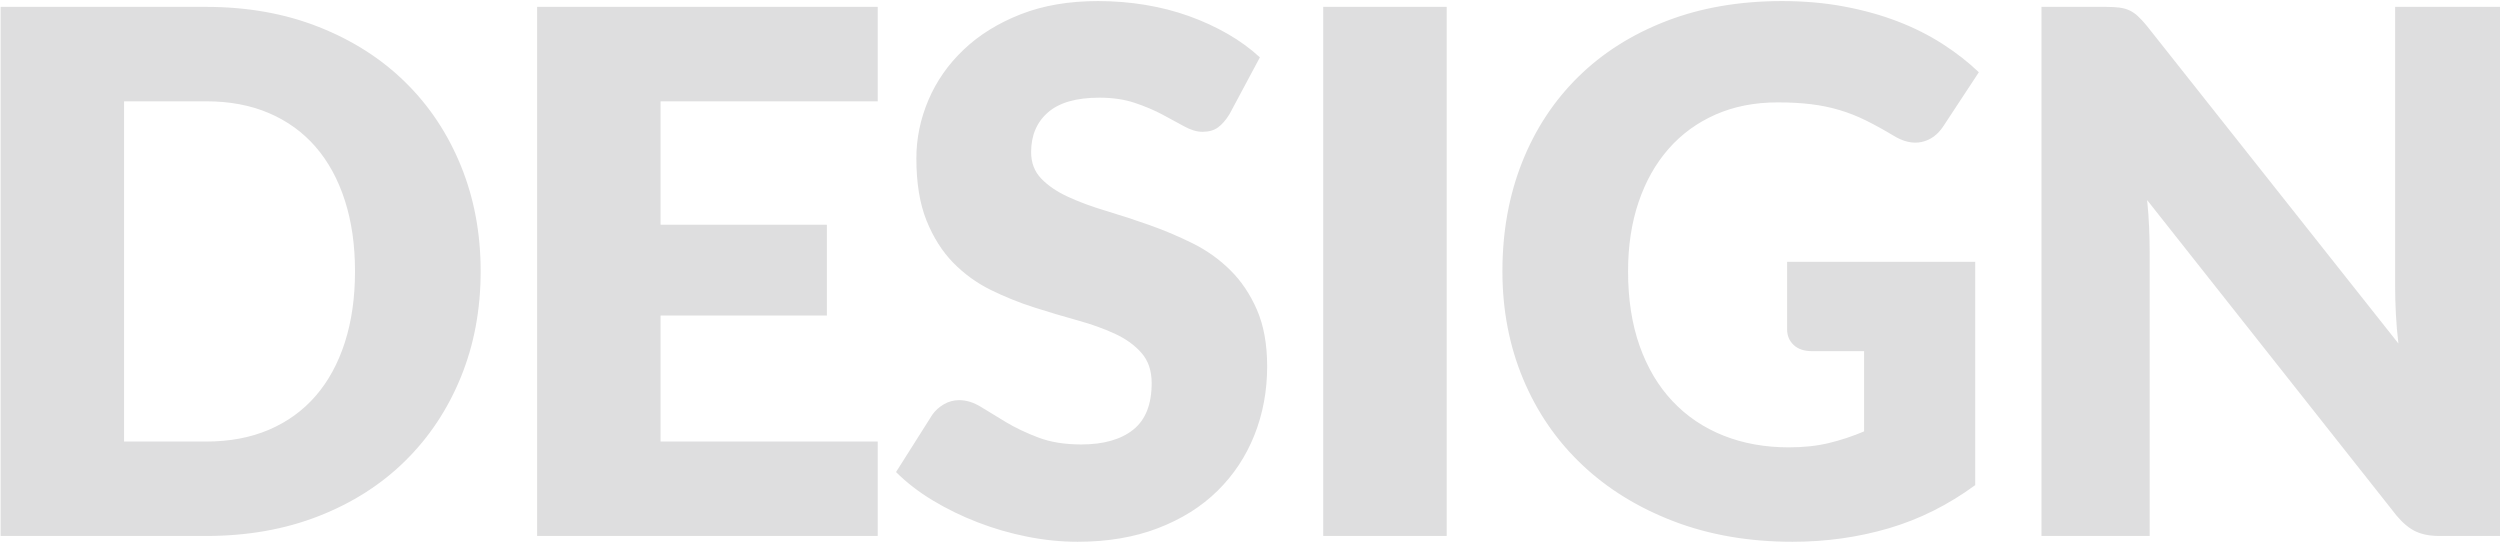 <?xml version="1.0" encoding="UTF-8"?>
<svg width="1432px" height="311px" viewBox="0 0 1432 311" version="1.1" xmlns="http://www.w3.org/2000/svg" xmlns:xlink="http://www.w3.org/1999/xlink">
    <!-- Generator: Sketch 51.3 (57544) - http://www.bohemiancoding.com/sketch -->
    <title>DESIGN</title>
    <desc>Created with Sketch.</desc>
    <defs></defs>
    <g id="Homepages" stroke="none" stroke-width="1" fill="none" fill-rule="evenodd" opacity="0.143">
        <g id="Desktop-BW-Homepage" transform="translate(-8, -594)" fill="#151419">
            <g id="landing_unit" transform="translate(-955, -798)">
                <path d="M1238.321,1547.368 C1238.321,1569.277 1234.543,1589.488 1226.985,1608 C1219.428,1626.512 1208.785,1642.528 1195.057,1656.048 C1181.329,1669.568 1164.793,1680.107 1145.449,1687.664 C1126.105,1695.221 1104.647,1699 1081.073,1699 L963.345,1699 L963.345,1395.944 L1081.073,1395.944 C1104.647,1395.944 1126.105,1399.757 1145.449,1407.384 C1164.793,1415.011 1181.329,1425.549 1195.057,1439 C1208.785,1452.451 1219.428,1468.432 1226.985,1486.944 C1234.543,1505.456 1238.321,1525.597 1238.321,1547.368 Z M1166.353,1547.368 C1166.353,1532.392 1164.412,1518.872 1160.529,1506.808 C1156.647,1494.744 1151.065,1484.517 1143.785,1476.128 C1136.505,1467.739 1127.596,1461.291 1117.057,1456.784 C1106.518,1452.277 1094.524,1450.024 1081.073,1450.024 L1034.065,1450.024 L1034.065,1644.92 L1081.073,1644.92 C1094.524,1644.92 1106.518,1642.667 1117.057,1638.16 C1127.596,1633.653 1136.505,1627.205 1143.785,1618.816 C1151.065,1610.427 1156.647,1600.2 1160.529,1588.136 C1164.412,1576.072 1166.353,1562.483 1166.353,1547.368 Z M1341.373,1450.024 L1341.373,1520.744 L1436.637,1520.744 L1436.637,1572.744 L1341.373,1572.744 L1341.373,1644.92 L1465.757,1644.92 L1465.757,1699 L1270.653,1699 L1270.653,1395.944 L1465.757,1395.944 L1465.757,1450.024 L1341.373,1450.024 Z M1667.192,1457.512 C1665.112,1460.84 1662.928,1463.336 1660.64,1465 C1658.352,1466.664 1655.406,1467.496 1651.8,1467.496 C1648.611,1467.496 1645.179,1466.491 1641.504,1464.48 C1637.83,1462.469 1633.67,1460.216 1629.024,1457.72 C1624.379,1455.224 1619.075,1452.971 1613.112,1450.96 C1607.15,1448.949 1600.355,1447.944 1592.728,1447.944 C1579.555,1447.944 1569.744,1450.752 1563.296,1456.368 C1556.848,1461.984 1553.624,1469.576 1553.624,1479.144 C1553.624,1485.245 1555.566,1490.307 1559.448,1494.328 C1563.331,1498.349 1568.427,1501.816 1574.736,1504.728 C1581.046,1507.64 1588.256,1510.309 1596.368,1512.736 C1604.48,1515.163 1612.766,1517.867 1621.224,1520.848 C1629.683,1523.829 1637.968,1527.331 1646.08,1531.352 C1654.192,1535.373 1661.403,1540.504 1667.712,1546.744 C1674.022,1552.984 1679.118,1560.576 1683,1569.52 C1686.883,1578.464 1688.824,1589.245 1688.824,1601.864 C1688.824,1615.869 1686.398,1628.973 1681.544,1641.176 C1676.691,1653.379 1669.654,1664.021 1660.432,1673.104 C1651.211,1682.187 1639.84,1689.328 1626.32,1694.528 C1612.8,1699.728 1597.443,1702.328 1580.248,1702.328 C1570.819,1702.328 1561.216,1701.357 1551.44,1699.416 C1541.664,1697.475 1532.2,1694.736 1523.048,1691.2 C1513.896,1687.664 1505.299,1683.469 1497.256,1678.616 C1489.214,1673.763 1482.211,1668.355 1476.248,1662.392 L1497.048,1629.528 C1498.712,1627.171 1500.896,1625.195 1503.6,1623.6 C1506.304,1622.005 1509.251,1621.208 1512.44,1621.208 C1516.6,1621.208 1520.795,1622.525 1525.024,1625.16 C1529.254,1627.795 1534.038,1630.707 1539.376,1633.896 C1544.715,1637.085 1550.851,1639.997 1557.784,1642.632 C1564.718,1645.267 1572.899,1646.584 1582.328,1646.584 C1595.086,1646.584 1605,1643.776 1612.072,1638.16 C1619.144,1632.544 1622.68,1623.635 1622.68,1611.432 C1622.68,1604.36 1620.739,1598.605 1616.856,1594.168 C1612.974,1589.731 1607.878,1586.056 1601.568,1583.144 C1595.259,1580.232 1588.083,1577.667 1580.04,1575.448 C1571.998,1573.229 1563.747,1570.768 1555.288,1568.064 C1546.83,1565.36 1538.579,1562.032 1530.536,1558.08 C1522.494,1554.128 1515.318,1548.928 1509.008,1542.48 C1502.699,1536.032 1497.603,1527.989 1493.72,1518.352 C1489.838,1508.715 1487.896,1496.824 1487.896,1482.68 C1487.896,1471.309 1490.184,1460.216 1494.76,1449.4 C1499.336,1438.584 1506.062,1428.947 1514.936,1420.488 C1523.811,1412.029 1534.696,1405.269 1547.592,1400.208 C1560.488,1395.147 1575.256,1392.616 1591.896,1392.616 C1601.187,1392.616 1610.235,1393.344 1619.04,1394.8 C1627.846,1396.256 1636.2,1398.405 1644.104,1401.248 C1652.008,1404.091 1659.392,1407.488 1666.256,1411.44 C1673.12,1415.392 1679.256,1419.864 1684.664,1424.856 L1667.192,1457.512 Z M1791.668,1699 L1720.948,1699 L1720.948,1395.944 L1791.668,1395.944 L1791.668,1699 Z M1986.656,1541.96 L2094.4,1541.96 L2094.4,1669.88 C2078.869,1681.251 2062.333,1689.501 2044.792,1694.632 C2027.25,1699.763 2008.912,1702.328 1989.776,1702.328 C1964.815,1702.328 1942.109,1698.411 1921.656,1690.576 C1901.202,1682.741 1883.696,1671.925 1869.136,1658.128 C1854.576,1644.331 1843.344,1627.968 1835.44,1609.04 C1827.536,1590.112 1823.584,1569.555 1823.584,1547.368 C1823.584,1524.765 1827.328,1504 1834.816,1485.072 C1842.304,1466.144 1853.016,1449.816 1866.952,1436.088 C1880.888,1422.36 1897.736,1411.683 1917.496,1404.056 C1937.256,1396.429 1959.338,1392.616 1983.744,1392.616 C1996.362,1392.616 2008.218,1393.656 2019.312,1395.736 C2030.405,1397.816 2040.632,1400.659 2049.992,1404.264 C2059.352,1407.869 2067.914,1412.168 2075.68,1417.16 C2083.445,1422.152 2090.378,1427.56 2096.48,1433.384 L2076.096,1464.376 C2072.906,1469.229 2068.781,1472.211 2063.72,1473.32 C2058.658,1474.429 2053.216,1473.181 2047.392,1469.576 C2041.845,1466.248 2036.61,1463.371 2031.688,1460.944 C2026.765,1458.517 2021.738,1456.541 2016.608,1455.016 C2011.477,1453.491 2006.069,1452.381 2000.384,1451.688 C1994.698,1450.995 1988.32,1450.648 1981.248,1450.648 C1968.074,1450.648 1956.218,1452.971 1945.68,1457.616 C1935.141,1462.261 1926.162,1468.813 1918.744,1477.272 C1911.325,1485.731 1905.605,1495.888 1901.584,1507.744 C1897.562,1519.6 1895.552,1532.808 1895.552,1547.368 C1895.552,1563.453 1897.77,1577.736 1902.208,1590.216 C1906.645,1602.696 1912.92,1613.235 1921.032,1621.832 C1929.144,1630.429 1938.85,1636.981 1950.152,1641.488 C1961.453,1645.995 1973.968,1648.248 1987.696,1648.248 C1996.154,1648.248 2003.816,1647.416 2010.68,1645.752 C2017.544,1644.088 2024.234,1641.869 2030.752,1639.096 L2030.752,1593.128 L2000.8,1593.128 C1996.362,1593.128 1992.896,1591.949 1990.4,1589.592 C1987.904,1587.235 1986.656,1584.253 1986.656,1580.648 L1986.656,1541.96 Z M2396.923,1395.944 L2396.923,1699 L2360.315,1699 C2354.907,1699 2350.366,1698.133 2346.691,1696.4 C2343.017,1694.667 2339.377,1691.651 2335.771,1687.352 L2192.875,1506.6 C2193.43,1512.008 2193.811,1517.243 2194.019,1522.304 C2194.227,1527.365 2194.331,1532.115 2194.331,1536.552 L2194.331,1699 L2132.347,1699 L2132.347,1395.944 L2169.371,1395.944 C2172.422,1395.944 2174.987,1396.083 2177.067,1396.36 C2179.147,1396.637 2181.019,1397.157 2182.683,1397.92 C2184.347,1398.683 2185.942,1399.757 2187.467,1401.144 C2188.993,1402.531 2190.726,1404.403 2192.667,1406.76 L2336.811,1588.76 C2336.118,1582.936 2335.633,1577.285 2335.355,1571.808 C2335.078,1566.331 2334.939,1561.165 2334.939,1556.312 L2334.939,1395.944 L2396.923,1395.944 Z" id="DESIGN"></path>
            </g>
        </g>
    </g>
</svg>